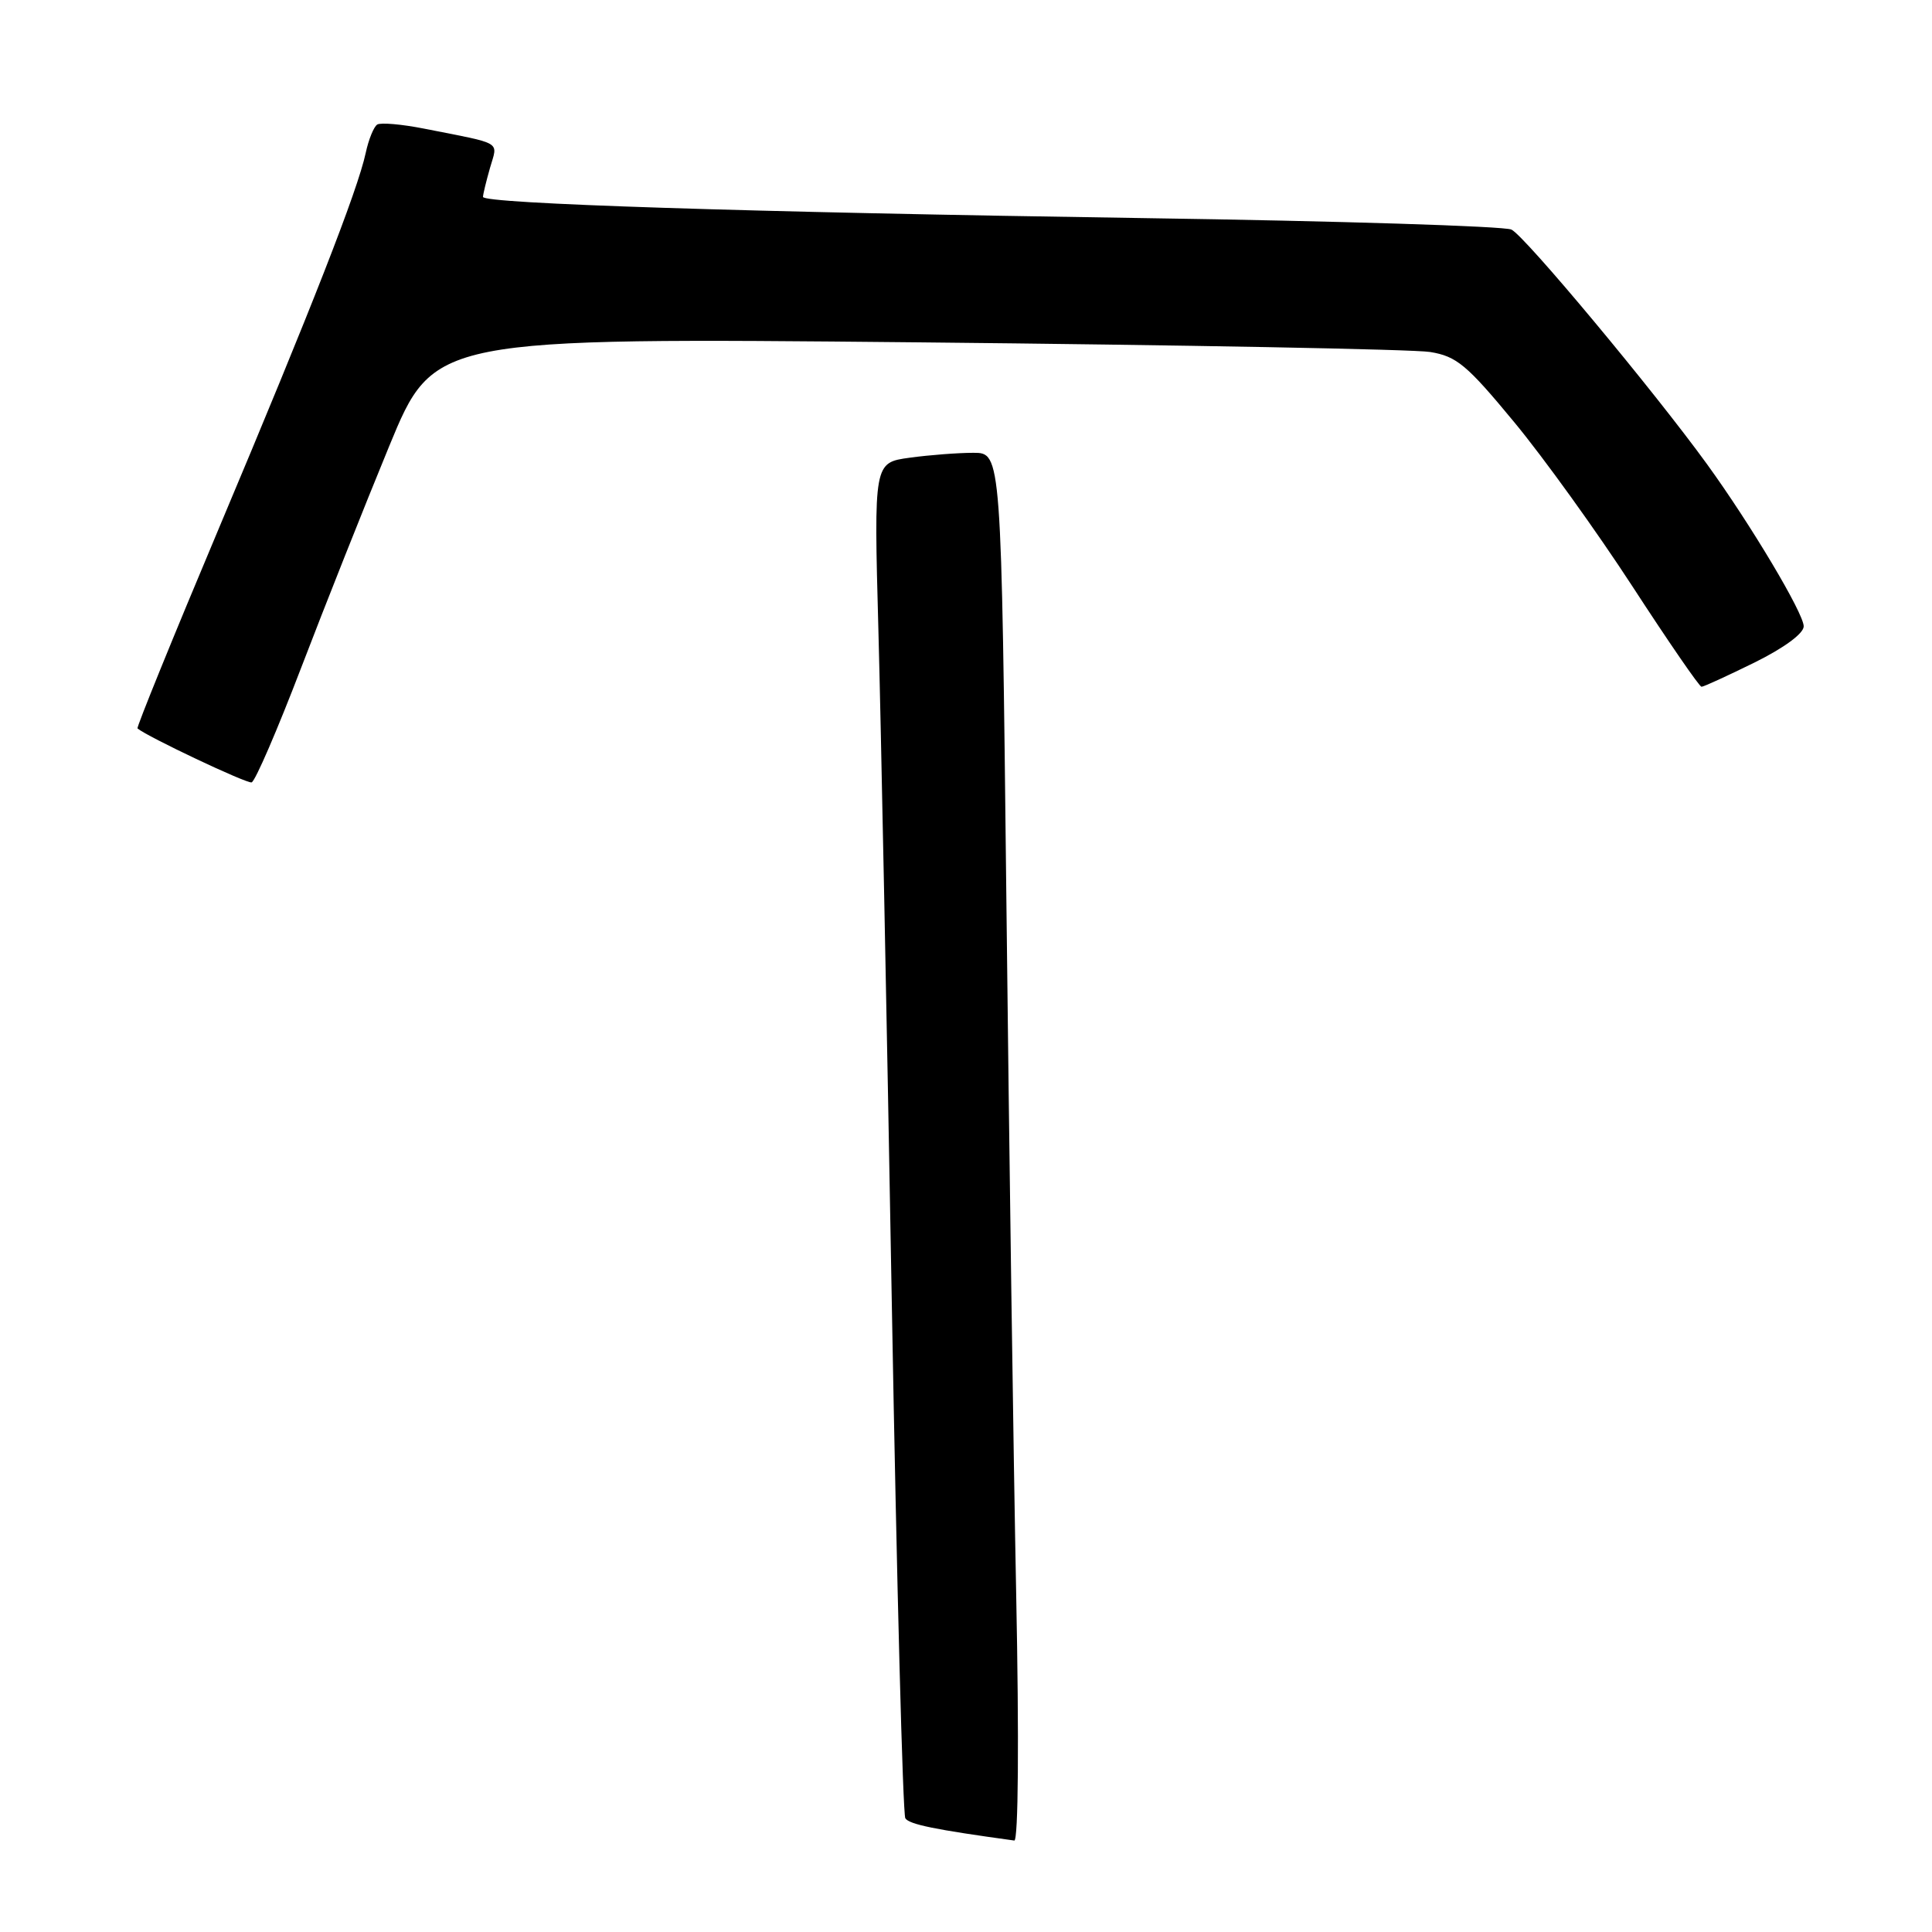 <?xml version="1.0" encoding="UTF-8" standalone="no"?>
<!DOCTYPE svg PUBLIC "-//W3C//DTD SVG 1.1//EN" "http://www.w3.org/Graphics/SVG/1.1/DTD/svg11.dtd" >
<svg xmlns="http://www.w3.org/2000/svg" xmlns:xlink="http://www.w3.org/1999/xlink" version="1.1" viewBox="0 0 256 256">
 <g >
 <path fill="currentColor"
d=" M 134.65 211.25 C 134.29 193.24 133.71 151.84 133.35 119.25 C 132.69 60.00 132.69 60.00 128.98 60.00 C 126.95 60.00 123.14 60.29 120.53 60.65 C 115.79 61.30 115.79 61.30 116.39 83.40 C 116.72 95.56 117.52 135.75 118.17 172.73 C 118.82 209.70 119.63 240.39 119.96 240.93 C 120.46 241.74 123.90 242.44 134.40 243.88 C 134.93 243.95 135.04 230.55 134.65 211.25 Z  M 39.91 88.47 C 43.06 80.24 48.31 67.03 51.57 59.12 C 57.50 44.74 57.50 44.74 121.50 45.36 C 156.70 45.71 187.30 46.28 189.50 46.64 C 193.01 47.21 194.37 48.35 200.61 55.90 C 204.53 60.63 211.60 70.46 216.34 77.75 C 221.08 85.04 225.18 91.00 225.46 91.00 C 225.74 91.00 228.90 89.55 232.48 87.79 C 236.40 85.85 239.00 83.94 239.00 82.99 C 239.00 81.27 232.00 69.53 226.20 61.52 C 219.04 51.65 202.01 31.22 200.27 30.42 C 199.30 29.97 177.35 29.28 151.50 28.90 C 98.94 28.12 64.00 26.99 64.00 26.09 C 64.00 25.76 64.42 24.03 64.93 22.24 C 65.96 18.64 66.80 19.14 56.17 17.04 C 53.23 16.46 50.46 16.22 49.99 16.50 C 49.53 16.79 48.84 18.48 48.46 20.26 C 47.40 25.21 41.28 40.85 29.05 69.89 C 22.94 84.40 18.07 96.38 18.22 96.52 C 19.44 97.58 32.68 103.85 33.34 103.67 C 33.81 103.54 36.76 96.70 39.91 88.47 Z "/>
</g>
</svg>